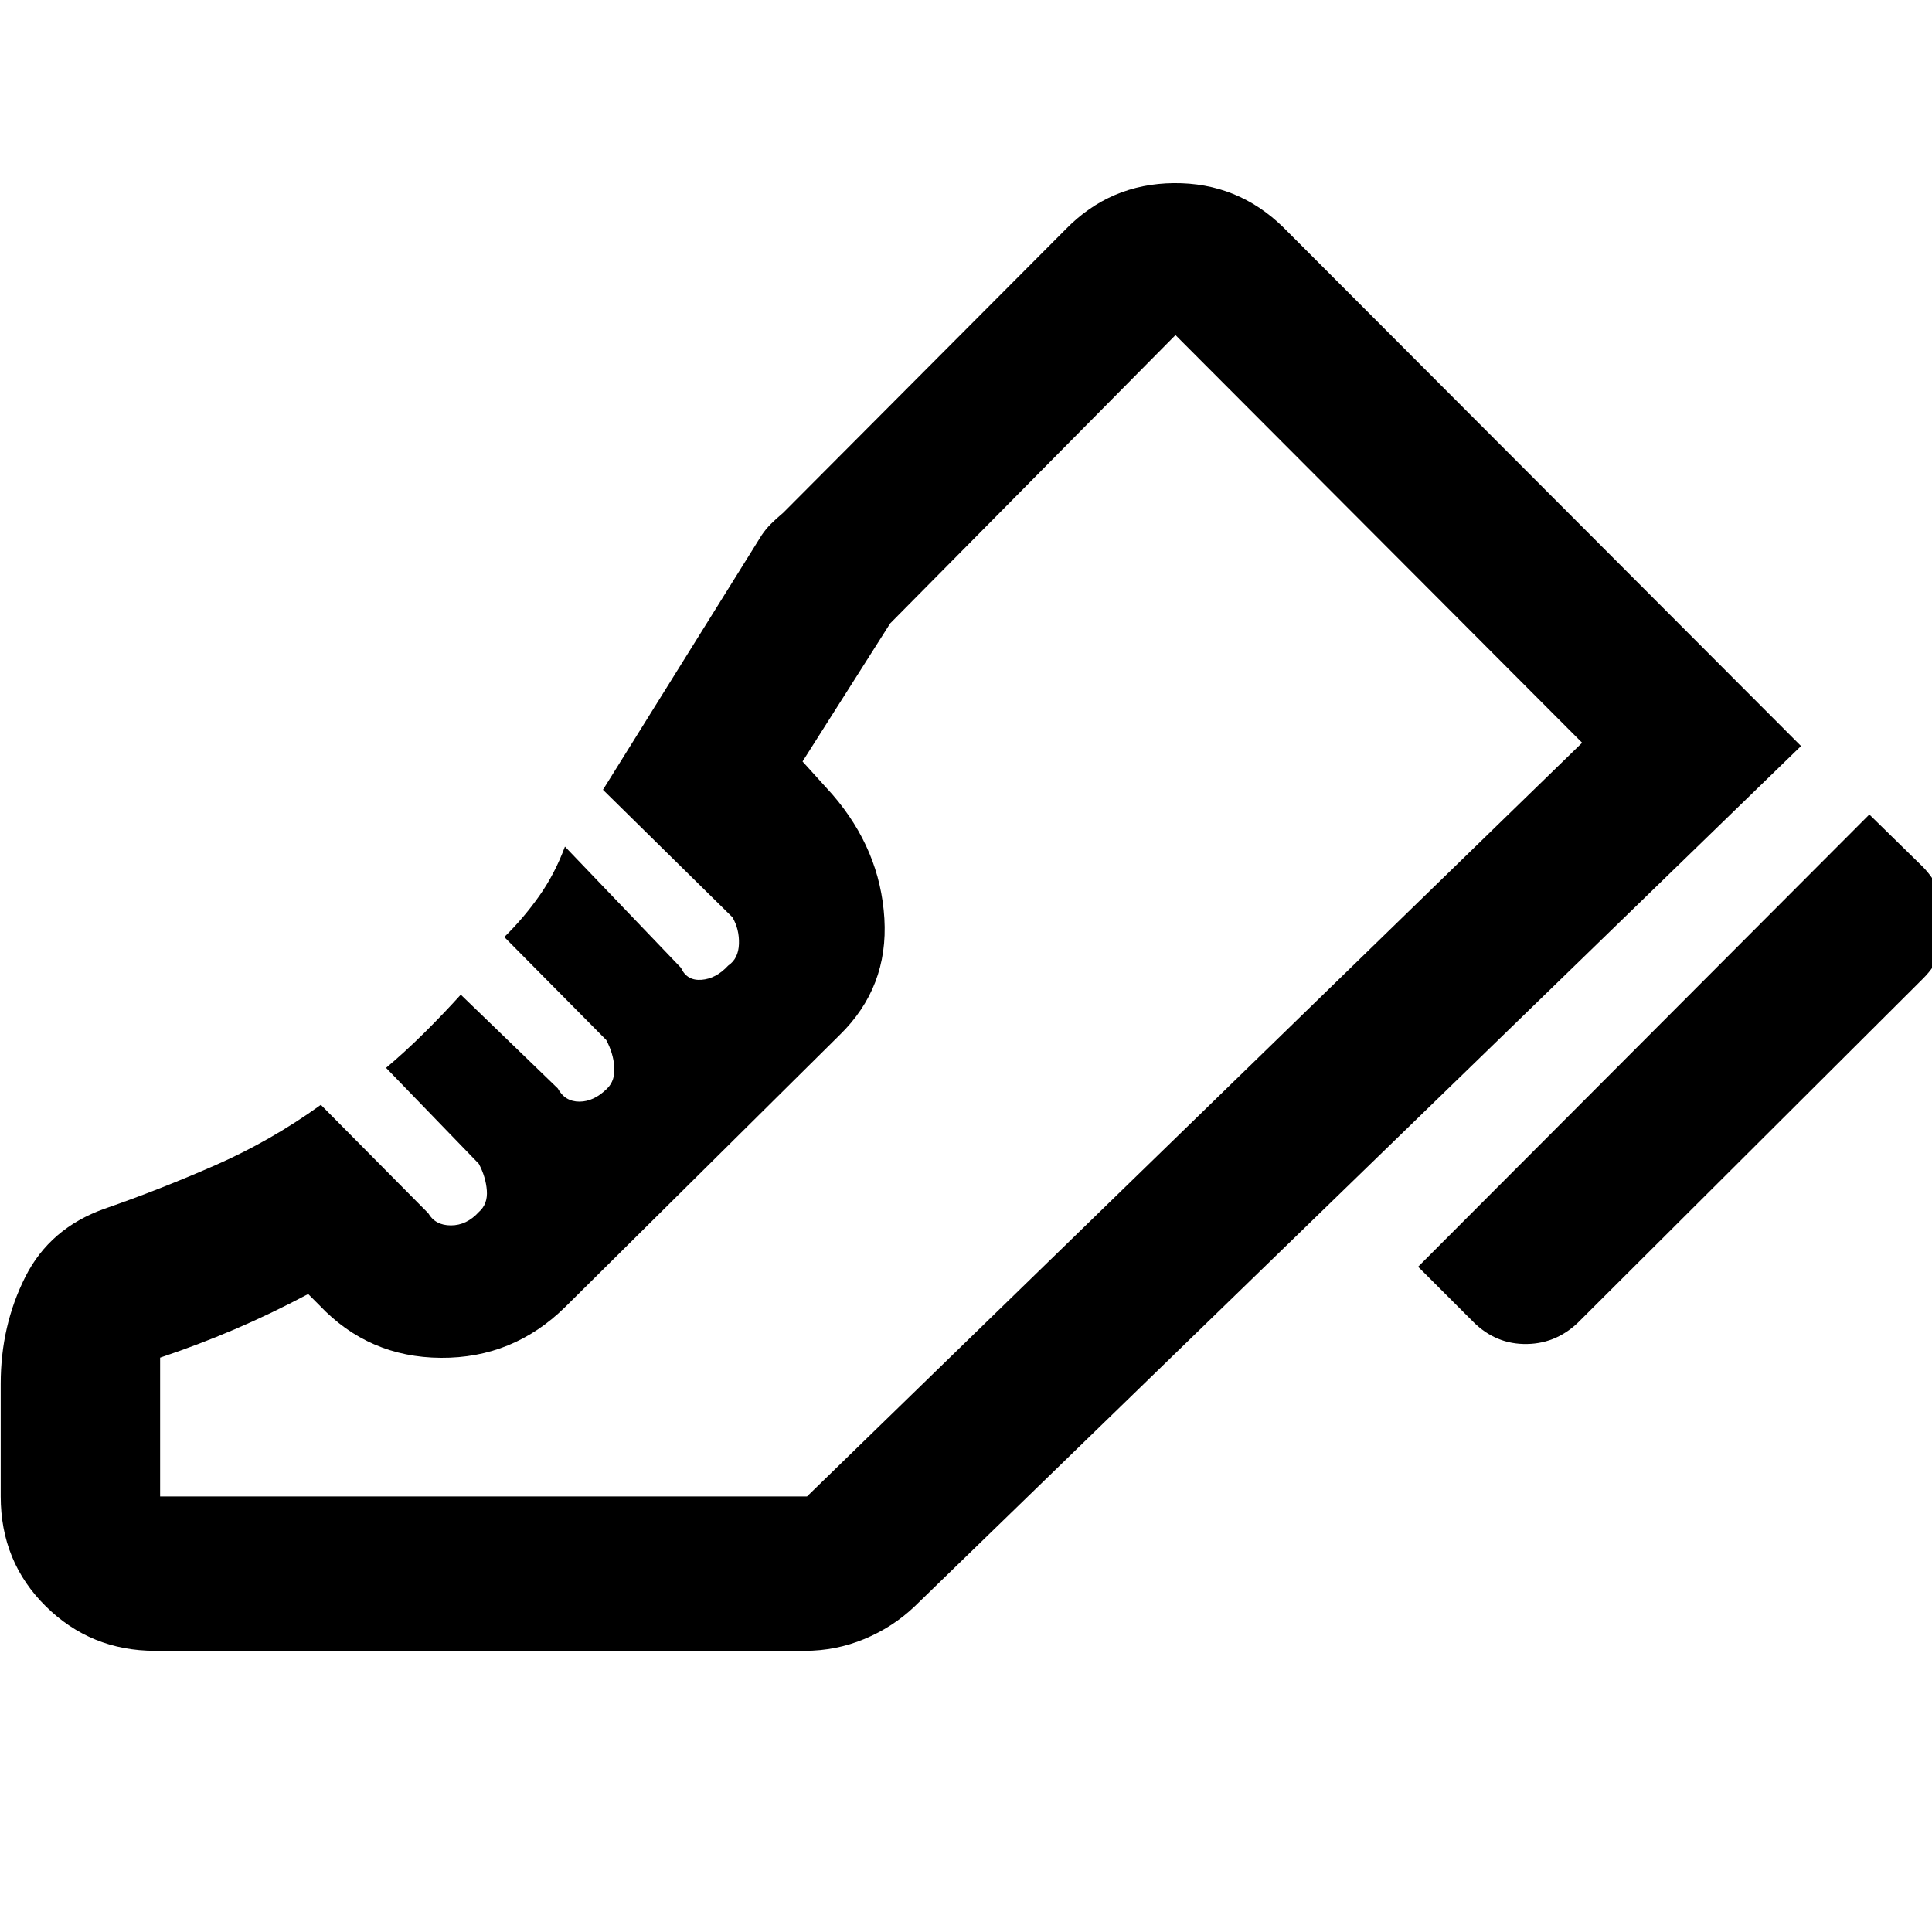 <svg xmlns="http://www.w3.org/2000/svg" height="48" viewBox="0 -960 960 960" width="48"><path d="m704.65-330.56 224.22-224.72 26.79 26.22q11.32 11.89 11.32 27.88 0 15.99-11.32 27.31L785.57-304.28q-11.33 11.83-26.79 12.11-15.45.28-26.78-11.05l-27.35-27.34ZM.35-272.43q0-28.79 12.21-53.07Q24.78-349.78 52-359.41q27.26-9.44 54.9-21.56 27.64-12.12 52.53-30.05l53.35 53.85q3.5 6.06 11.28 6.06 7.79 0 13.85-6.63 4.5-3.93 4-10.68t-4-13.32l-46.08-47.65q9.5-8 18.81-17.22 9.32-9.22 18.32-19.15l48.21 46.59q3.5 6.56 10.75 6.56t13.82-6.56q4-4 3.5-10.75t-4-13.32l-50.65-51.15q9.63-9.44 17.38-20.44 7.75-11 12.75-24.5l57.65 60.22q2.93 6.5 10.18 5.97 7.25-.53 13.32-7.1 5.06-3.43 5.31-10.72.25-7.28-3.25-13.28l-64.32-63.33 78.83-126.47q2.06-3.07 4.59-5.6 2.54-2.54 6.17-5.6L529.46-846q22.15-22.72 53.81-23 31.67-.28 54.38 21.93L894.92-589.3 454.5-161.8q-10.83 10.32-24.97 16.2-14.14 5.88-29.6 5.88H77.06q-31.91 0-54.31-22.12Q.35-183.96.35-216.43v-56Zm400.65 56 385.15-374.5L401-216.43Zm-321.44 0H401l385.15-374.5L584.09-793.5 442.33-650.24l-43.55 68.61 14.83 16.39q23.76 27.46 25.83 61.63 2.06 34.18-22.2 57.87L280.76-310.46q-25.89 25.4-61.73 25.15-35.83-.25-60.29-26.08l-5.61-5.61q-18.57 9.87-36.57 17.55-18 7.69-37 14.06v68.96Z"/></svg>